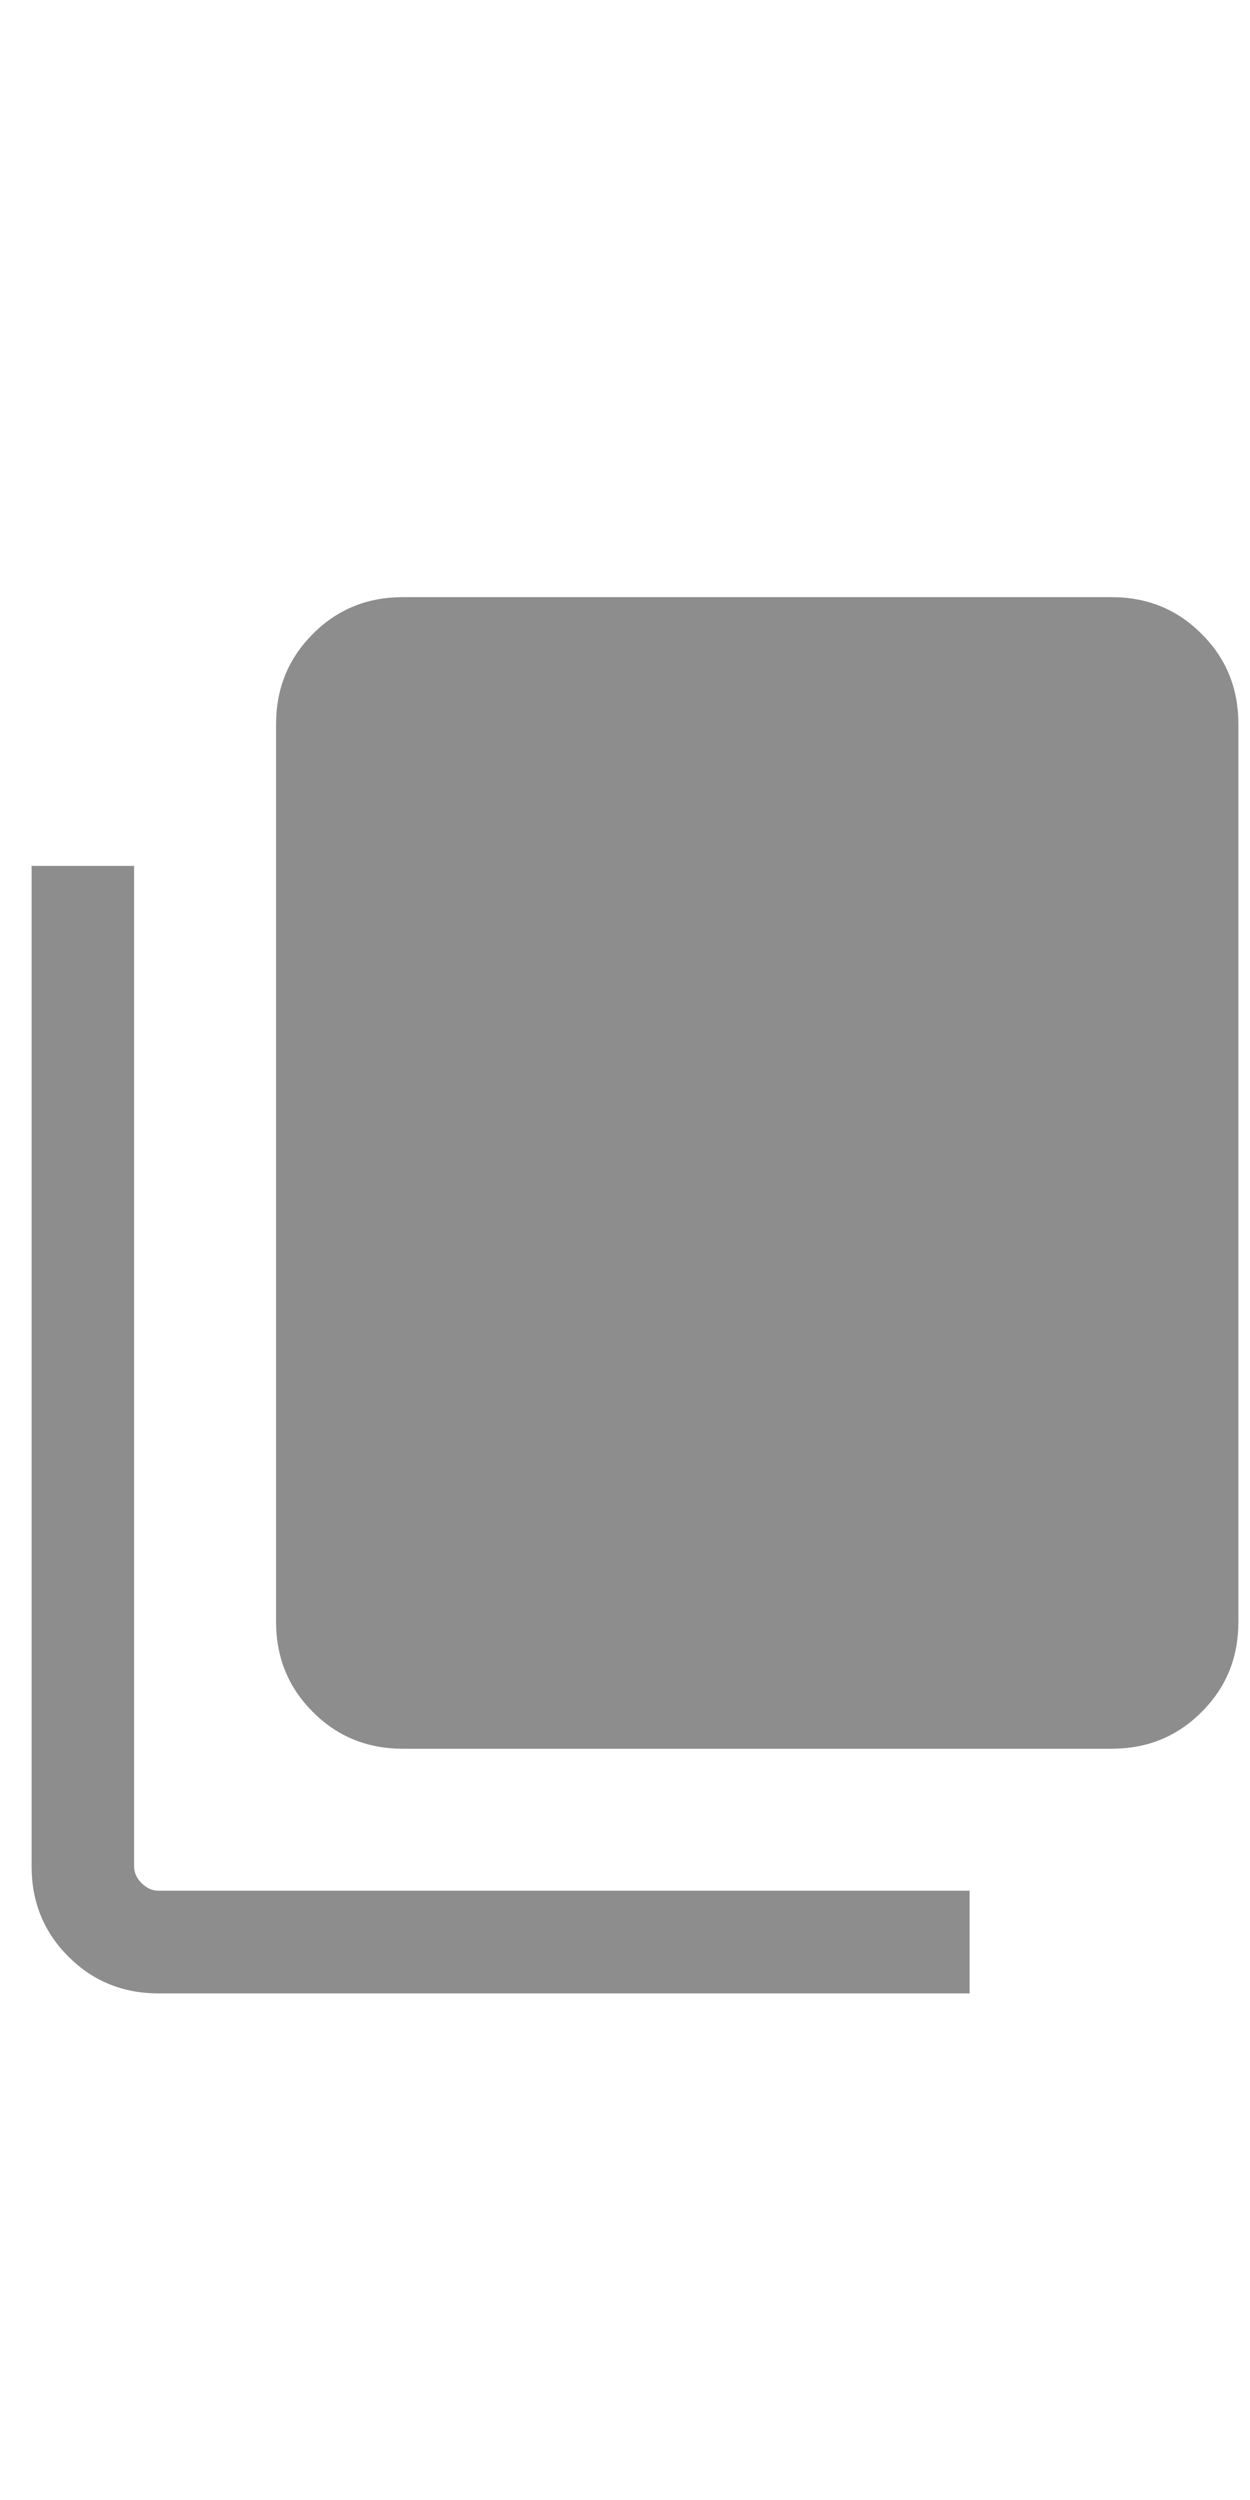<svg width="7" height="14" viewBox="0 0 7 14" fill="none" xmlns="http://www.w3.org/2000/svg">
<g clip-path="url(#clip0_5099_45902)">
<path d="M2.256 9.793C2.058 9.793 1.889 9.725 1.752 9.587C1.615 9.45 1.546 9.282 1.546 9.083V4.054C1.546 3.855 1.615 3.687 1.752 3.55C1.889 3.412 2.058 3.344 2.256 3.344H6.225C6.424 3.344 6.592 3.412 6.729 3.55C6.867 3.687 6.935 3.855 6.935 4.054V9.083C6.935 9.282 6.867 9.45 6.729 9.587C6.592 9.725 6.424 9.793 6.225 9.793H2.256ZM0.887 11.163C0.688 11.163 0.52 11.094 0.383 10.957C0.245 10.819 0.177 10.651 0.177 10.452V4.849H0.751V10.452C0.751 10.486 0.765 10.518 0.793 10.546C0.822 10.574 0.853 10.588 0.887 10.588H5.43V11.163H0.887Z" fill="#8D8D8D"/>
</g>
<defs>
<clipPath id="clip0_5099_45902">
<rect width="6.759" height="13.252" fill="white" transform="translate(0.177 0.629)"/>
</clipPath>
</defs>
</svg>
